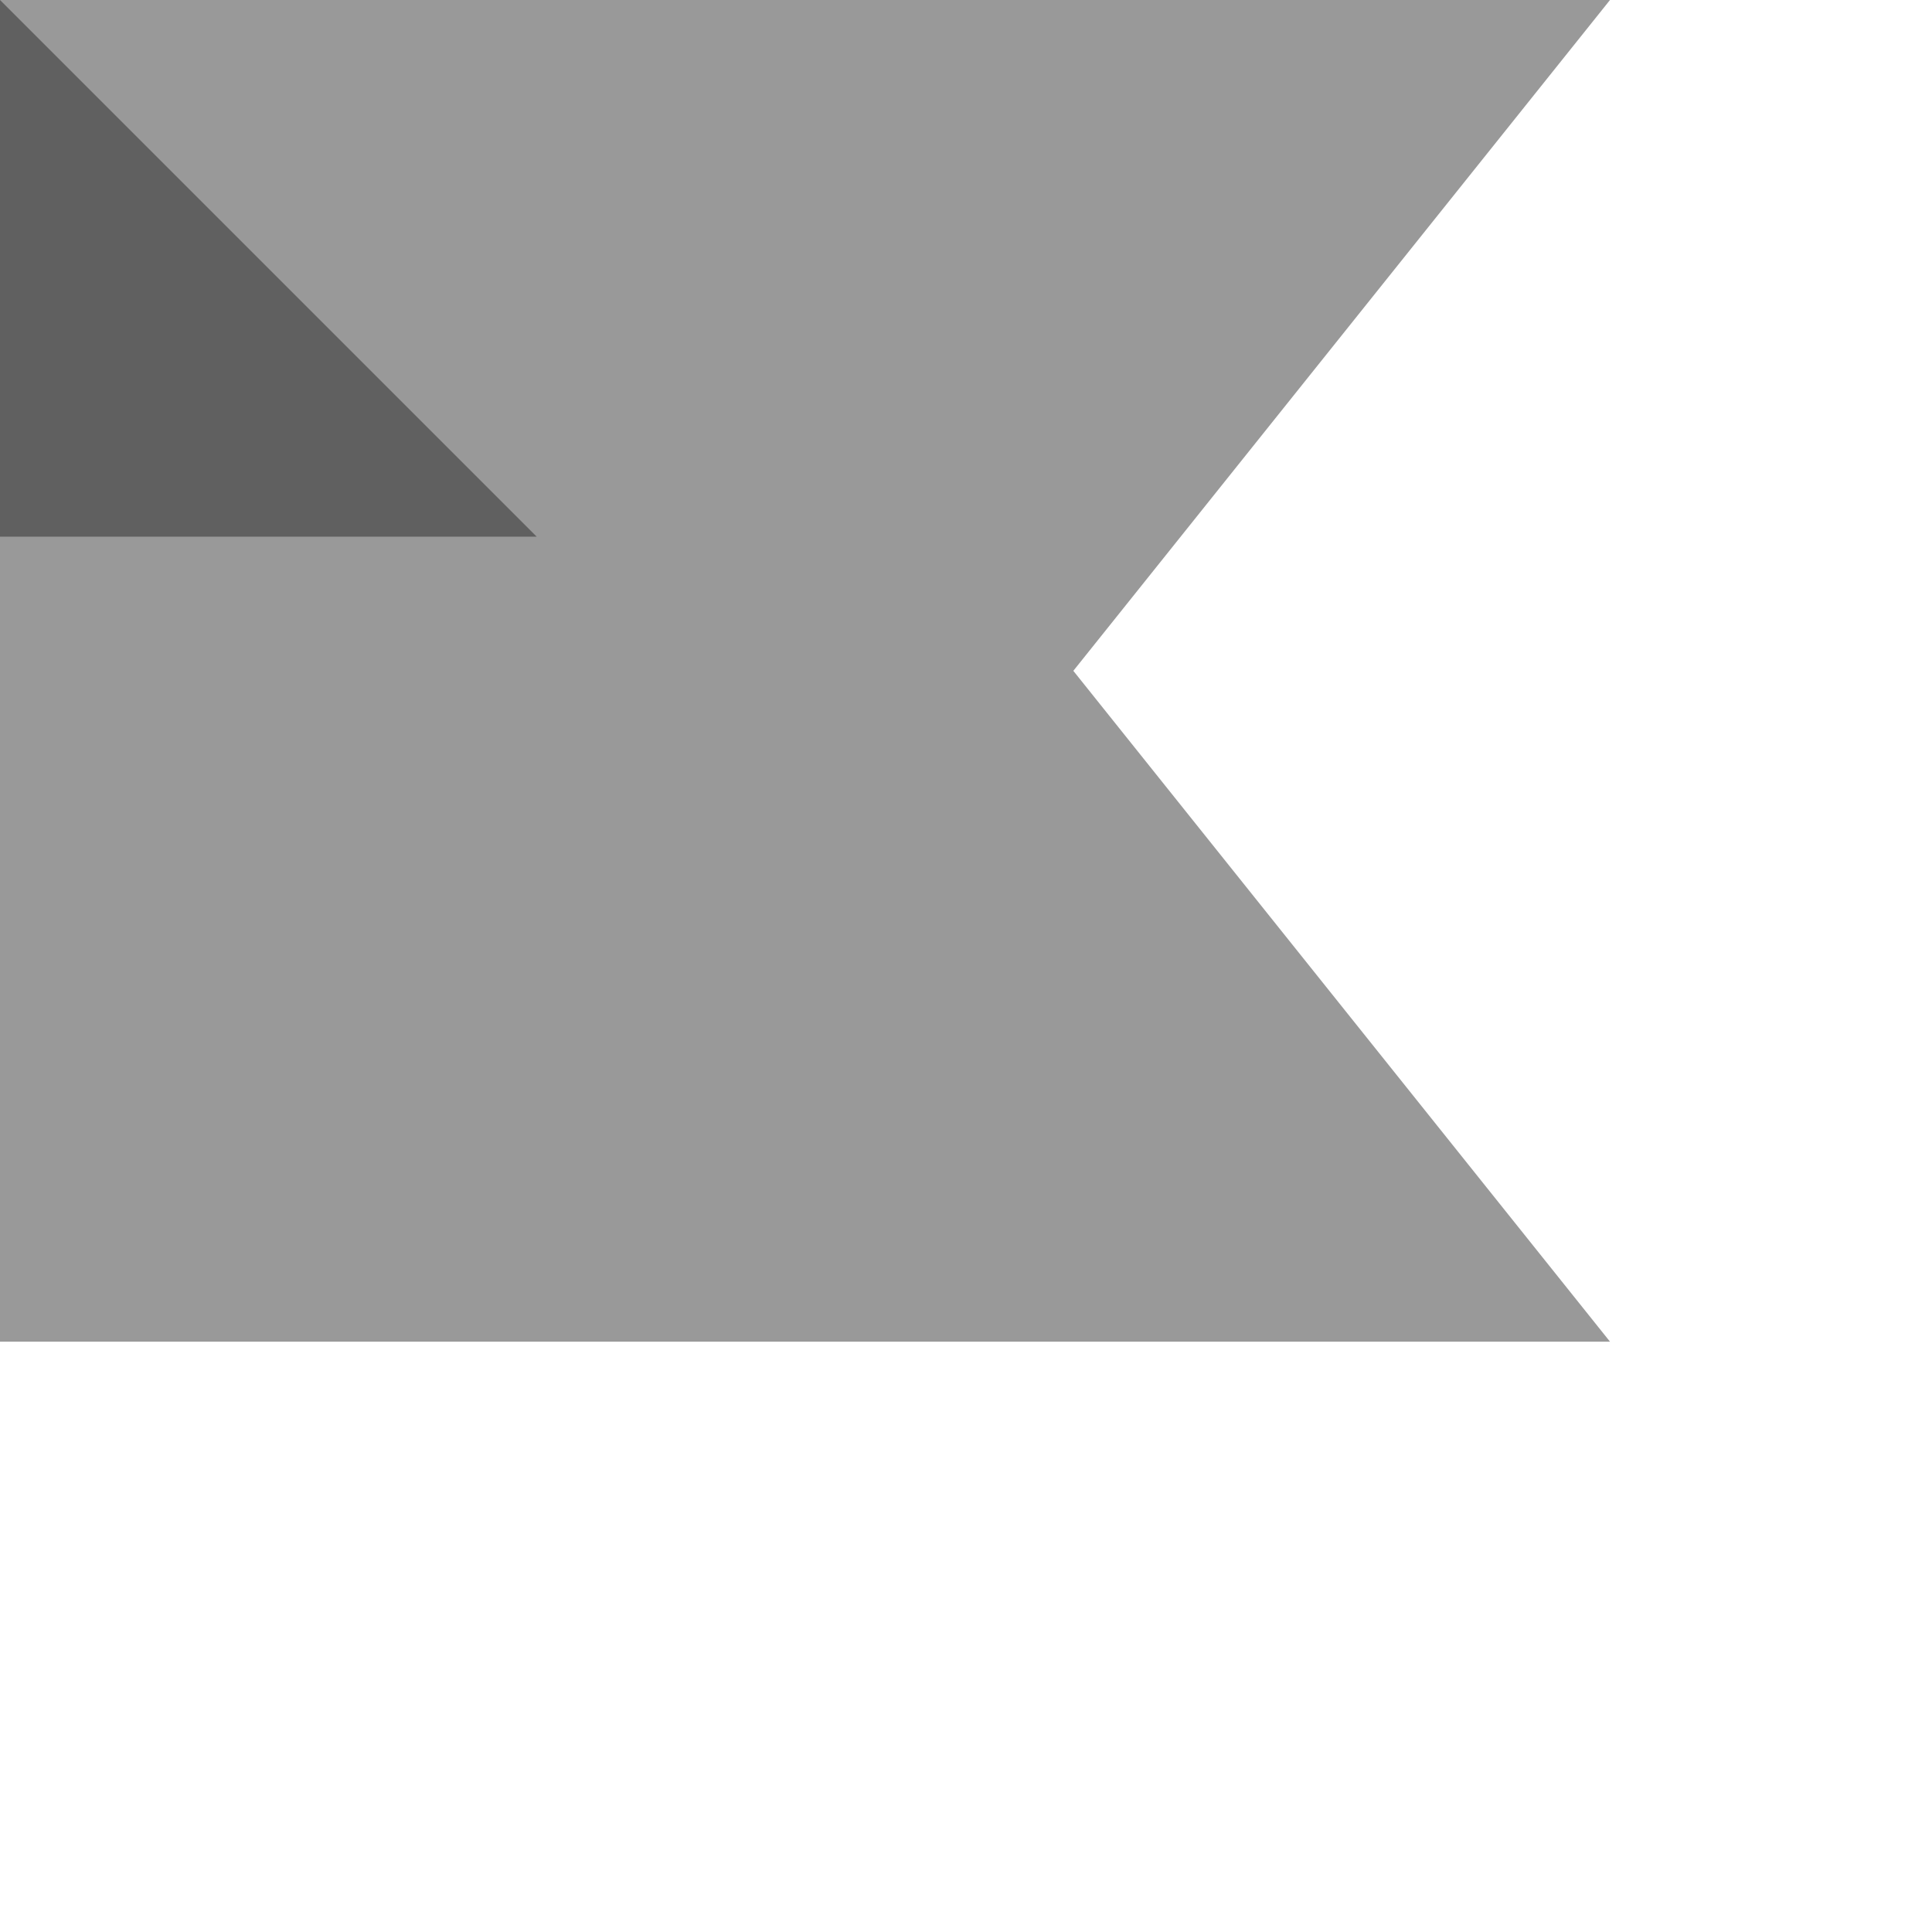 <svg data-v-0698e127="" data-v-3ed8046c="" xmlns="http://www.w3.org/2000/svg" xmlns:xlink="http://www.w3.org/1999/xlink" width="24" height="24" viewBox="0 0 24 24" aria-labelledby="ic_badge_baron_right" version="1.1" class="baron-right"><defs data-v-0698e127=""></defs> <g data-v-0698e127="" id="Icons/account/ic_account" stroke="none" stroke-width="1" fill="#747474" fill-rule="evenodd"><rect data-v-0698e127="" id="blue-background" fill-opacity="0" fill="#FFFFFF" x="0" y="0" width="24" height="24"></rect> <svg data-v-0698e127="" data-v-3ed8046c="" xmlns="http://www.w3.org/2000/svg" xmlns:xlink="http://www.w3.org/1999/xlink" width="20" height="20" viewBox="0 0 24 24" aria-labelledby="ic_premium_badge_baron_right" version="1.1"><defs data-v-0698e127=""></defs> <g data-v-0698e127="" id="Icons/account/ic_account" stroke="none" stroke-width="1" fill="white" fill-rule="evenodd"><rect data-v-0698e127="" id="blue-background" fill-opacity="0" fill="#FFFFFF" x="0" y="0" width="24" height="24"></rect> <polygon data-v-0698e127="" id="Rectangle-164" fill="#999999" transform="translate(12, 10) scale(-1, 1) translate(-12, -10) " points="8 10 0 0 24 0 24 20 0 20"></polygon> <polygon data-v-0698e127="" id="Path-104" fill="#606060" transform="translate(4, 4) scale(-1, -1) translate(-4, -4) " points="0 0 8 8 8 0"></polygon></g></svg></g></svg>